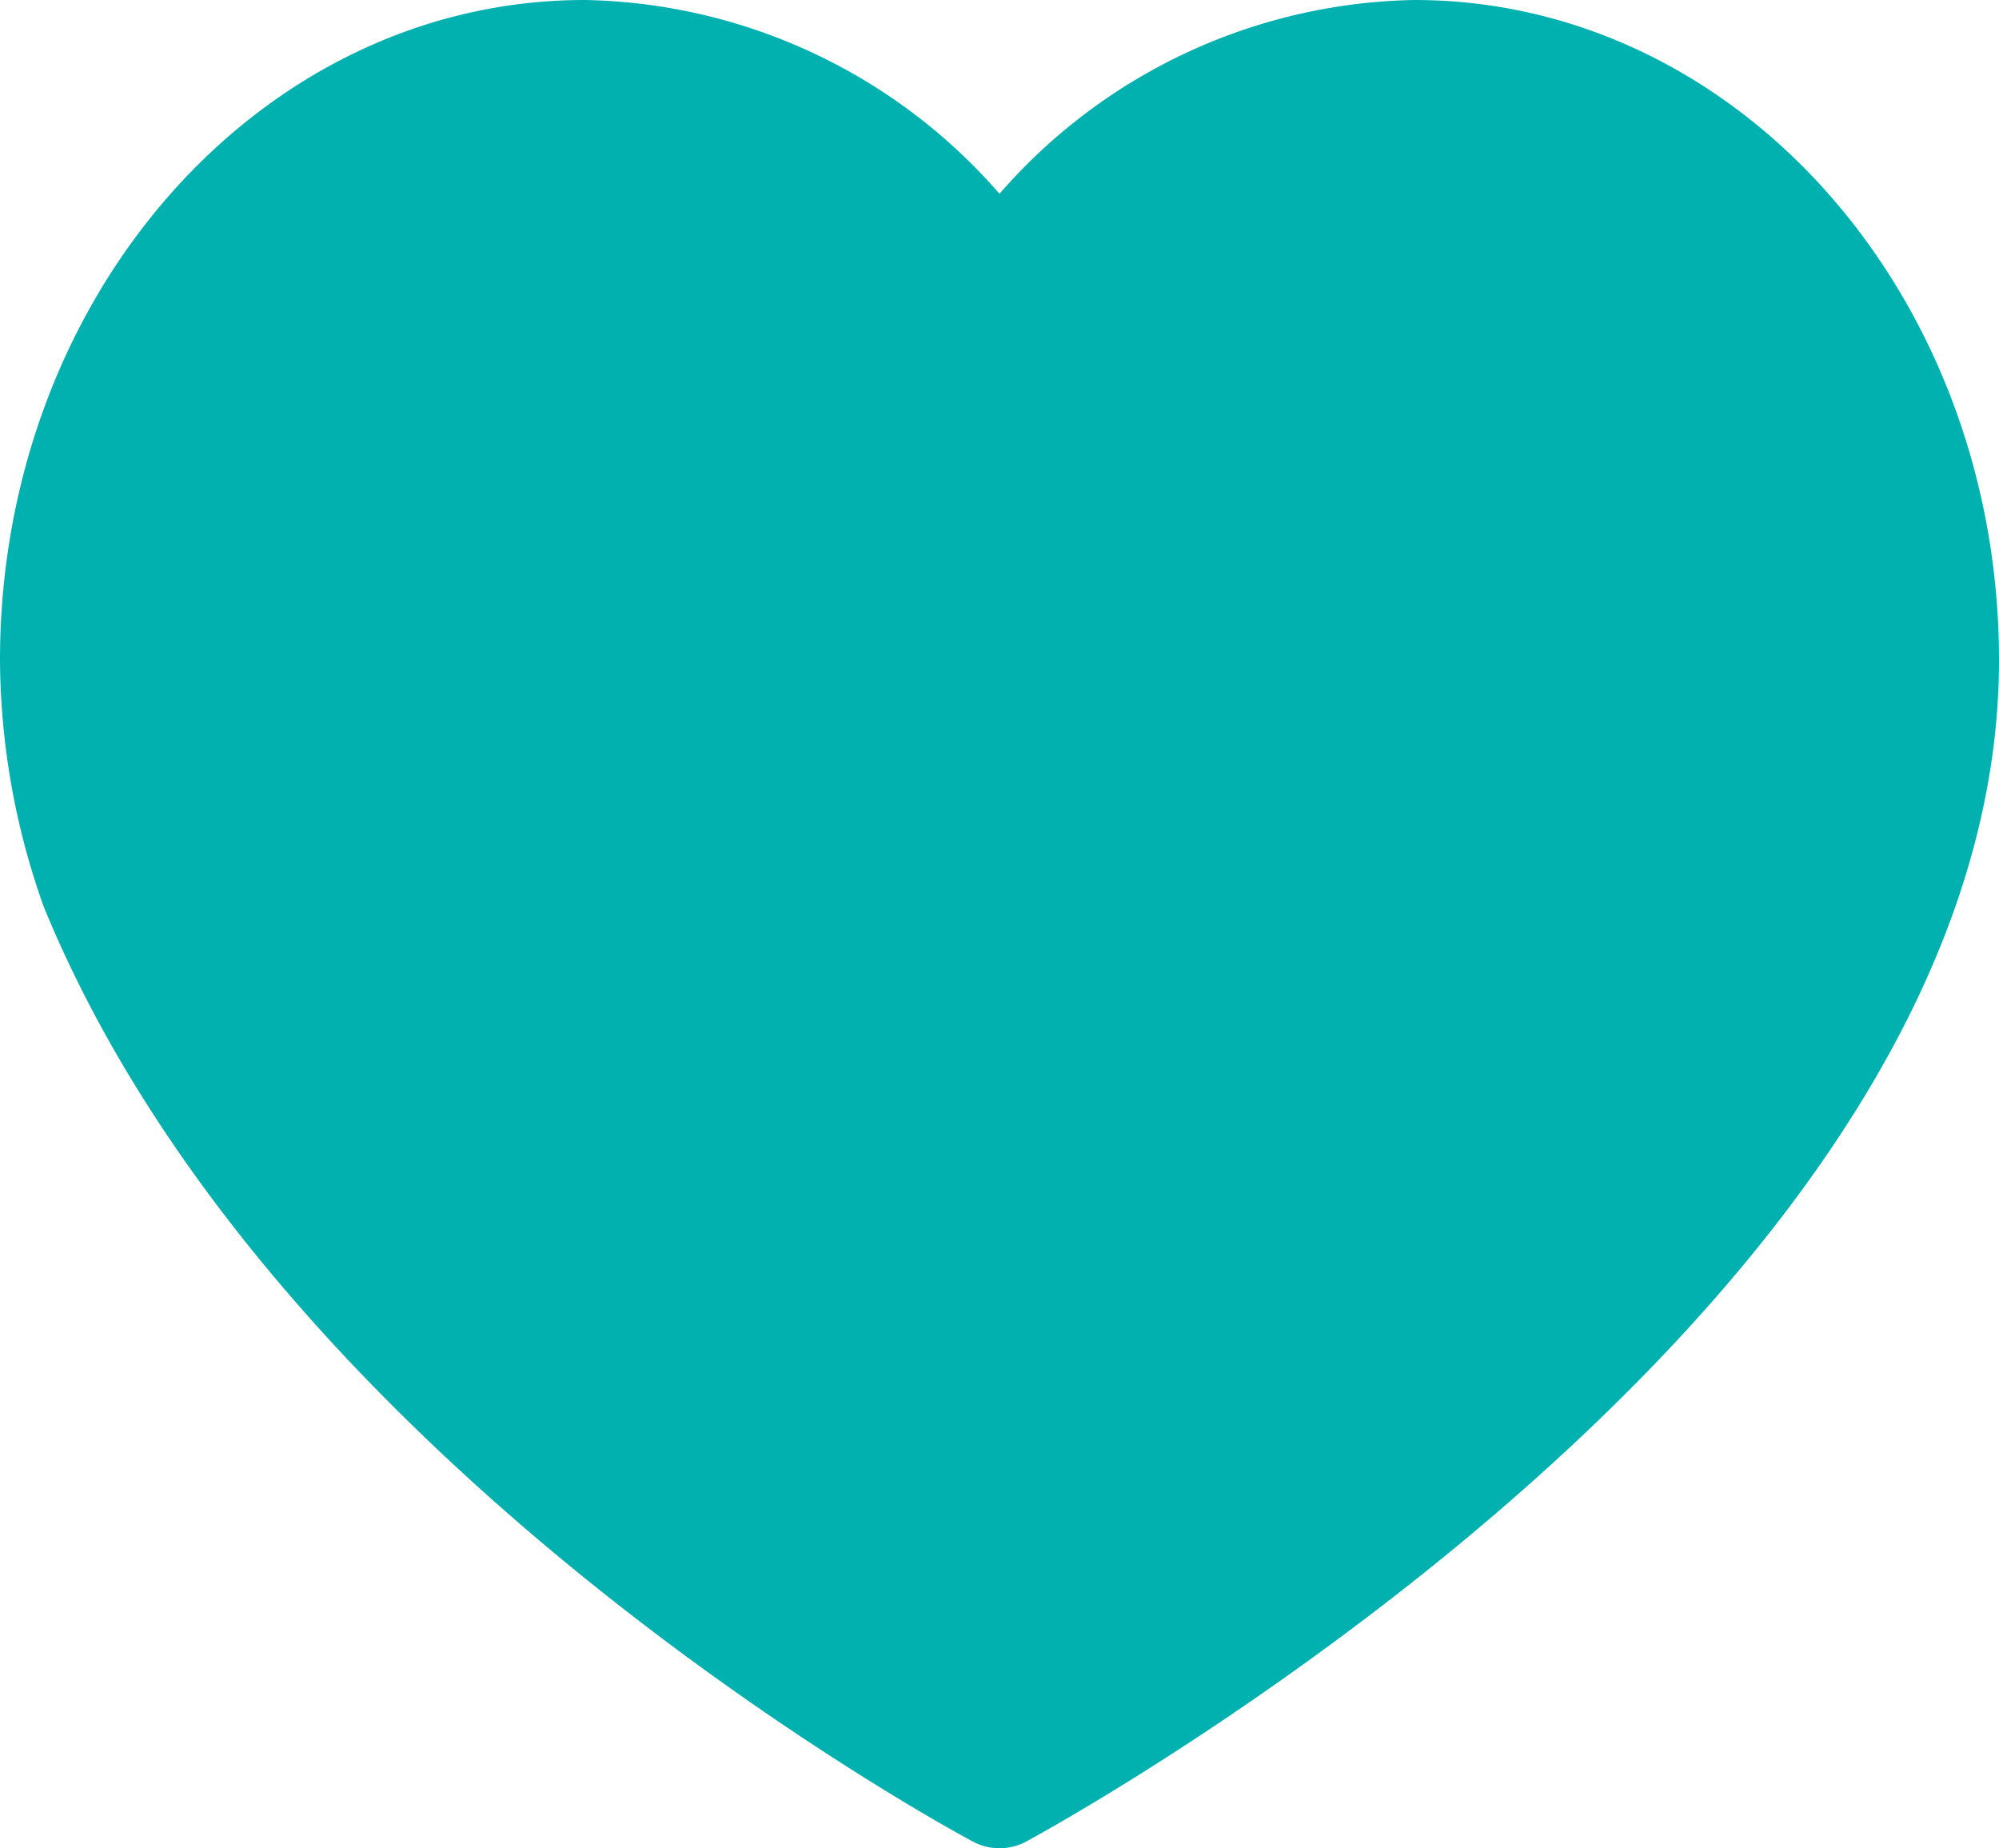<svg xmlns="http://www.w3.org/2000/svg" width="26.566" height="24.561" viewBox="0 0 26.566 24.561">
  <path id="Path_56969" data-name="Path 56969" d="M920.717,54.561a9.13,9.13,0,0,1-.531-3.008c0-4.43,3.142-8.021,7.018-8.021a6.73,6.73,0,0,1,5.515,3.07,6.729,6.729,0,0,1,5.515-3.07c3.876,0,7.018,3.591,7.018,8.021,0,8.306-12.533,15.04-12.533,15.04S923.7,61.814,920.717,54.561Z" transform="translate(-919.436 -42.782)" fill="#00b1b0" stroke="#00b1b0" stroke-linecap="round" stroke-linejoin="round" stroke-width="1.5"/>
</svg>
